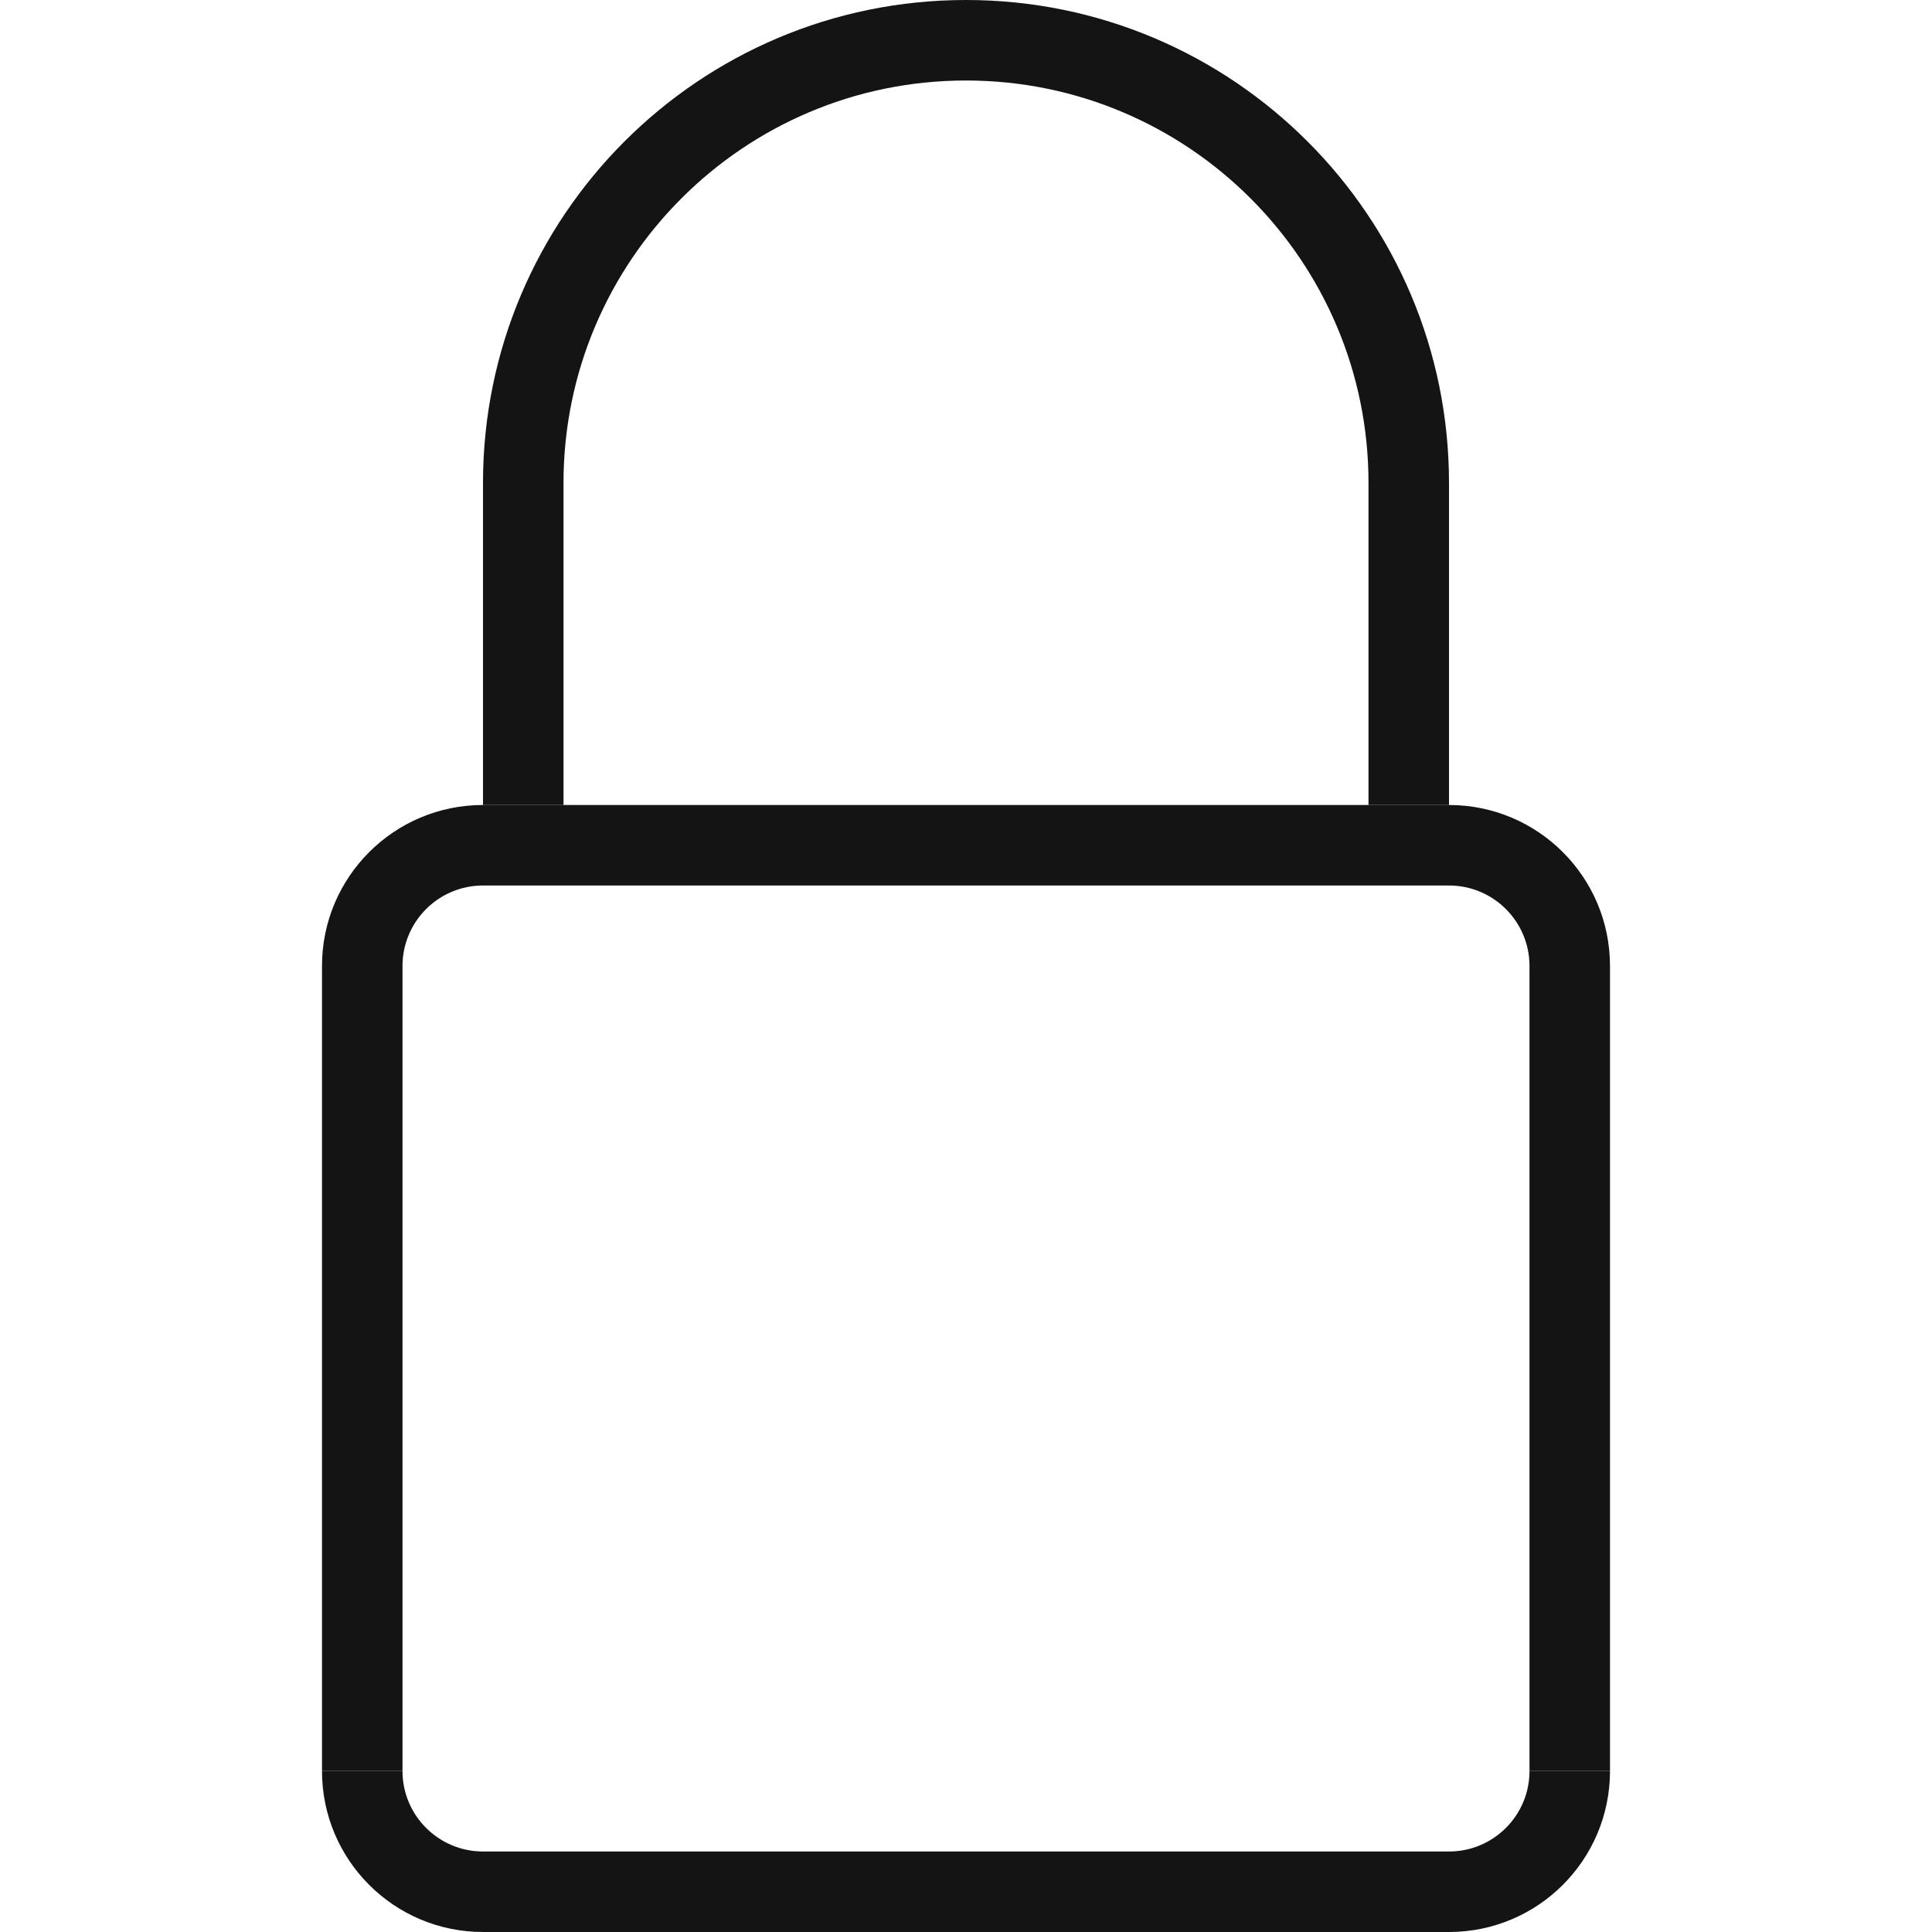 <?xml version="1.0" encoding="UTF-8"?>
<svg width="24px" height="24px" viewBox="0 0 24 24" version="1.1" xmlns="http://www.w3.org/2000/svg" xmlns:xlink="http://www.w3.org/1999/xlink">
    <!-- Generator: Sketch 48.1 (47250) - http://www.bohemiancoding.com/sketch -->
    <title>Icon / lock / thin / rounded</title>
    <desc>Created with Sketch.</desc>
    <defs></defs>
    <g id="Symbols" stroke="none" stroke-width="1" fill="none" fill-rule="evenodd">
        <g id="Icon-/-lock-/-thin-/-rounded">
            <g id="Grid"></g>
            <path d="M6,10 C4.895,10 4,10.895 4,12 L5,12 C5,11.448 5.448,11 6,11 L6,10 Z" id="Oval" fill="#141414" fill-rule="nonzero"></path>
            <rect id="Rectangle" fill="#141414" x="4" y="12" width="1" height="10"></rect>
            <rect id="Rectangle-Copy" fill="#141414" x="19" y="12" width="1" height="10"></rect>
            <rect id="Rectangle-2" fill="#141414" x="6" y="10" width="12" height="1"></rect>
            <rect id="Rectangle-2" fill="#141414" x="6" y="6" width="1" height="4"></rect>
            <rect id="Rectangle-2-Copy-2" fill="#141414" x="17" y="6" width="1" height="4"></rect>
            <path d="M17,6 C17,3.239 14.761,1 12,1 C9.239,1 7,3.239 7,6 L6,6 C6,2.686 8.686,0 12,0 C15.314,0 18,2.686 18,6 L17,6 Z" id="Combined-Shape" fill="#141414"></path>
            <rect id="Rectangle-3" fill="#141414" x="6" y="23" width="12" height="1"></rect>
            <path d="M20,12 C20,10.895 19.105,10 18,10 L18,11 C18.552,11 19,11.448 19,12 L20,12 Z" id="Oval-Copy" fill="#141414" fill-rule="nonzero"></path>
            <path d="M4,22 C4,23.105 4.895,24 6,24 L6,23 C5.448,23 5,22.552 5,22 L4,22 Z" id="Oval-2" fill="#141414" fill-rule="nonzero"></path>
            <path d="M18,24 C19.105,24 20,23.105 20,22 L19,22 C19,22.552 18.552,23 18,23 L18,24 Z" id="Oval-2-Copy" fill="#141414" fill-rule="nonzero"></path>
        </g>
    </g>
</svg>